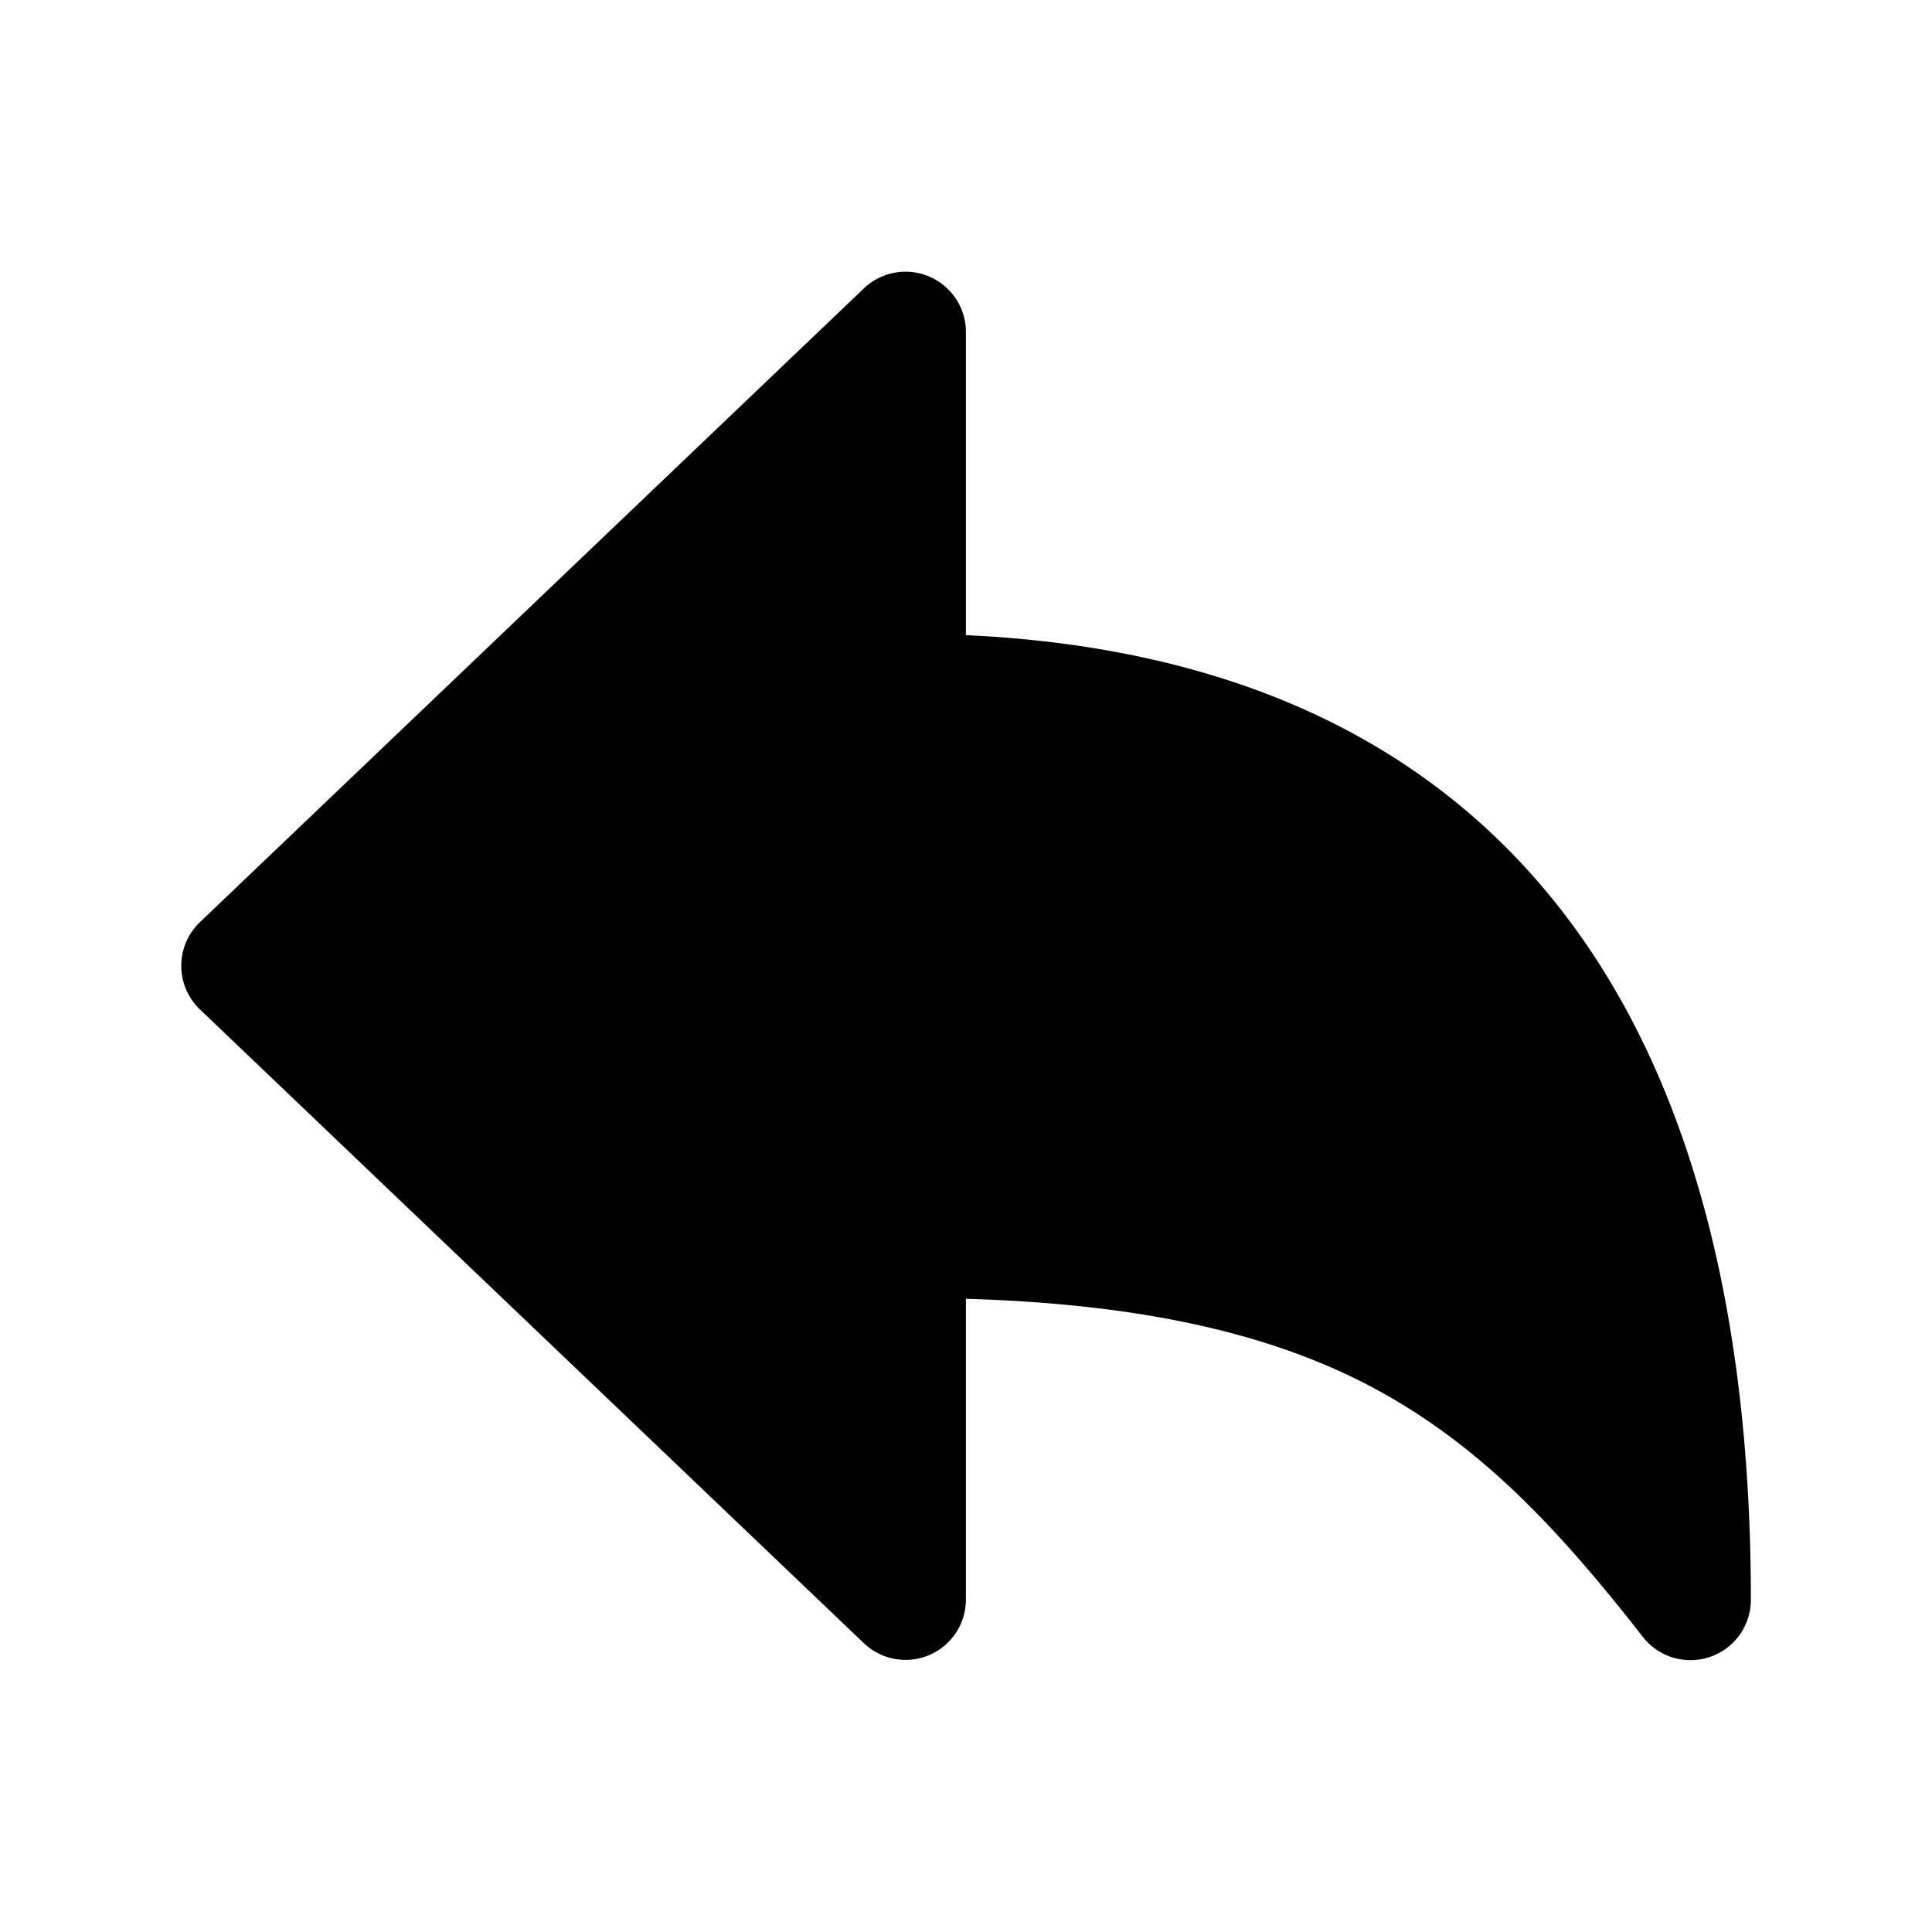 <svg fill="currentColor" viewBox="0 0 24 24" xmlns="http://www.w3.org/2000/svg">
  <path d="M21 20.623a.75.75 0 0 1-.592-.289c-1.071-1.372-2.065-2.43-3.436-3.14-1.27-.655-2.863-.997-4.973-1.06v3.739a.75.75 0 0 1-1.265.542l-8.25-7.875a.75.75 0 0 1 0-1.085l8.25-7.875a.75.75 0 0 1 1.265.543V7.89c3.476.16 6.065 1.448 7.704 3.837 1.358 1.979 2.047 4.72 2.047 8.146a.75.75 0 0 1-.75.75Z"></path>
</svg>